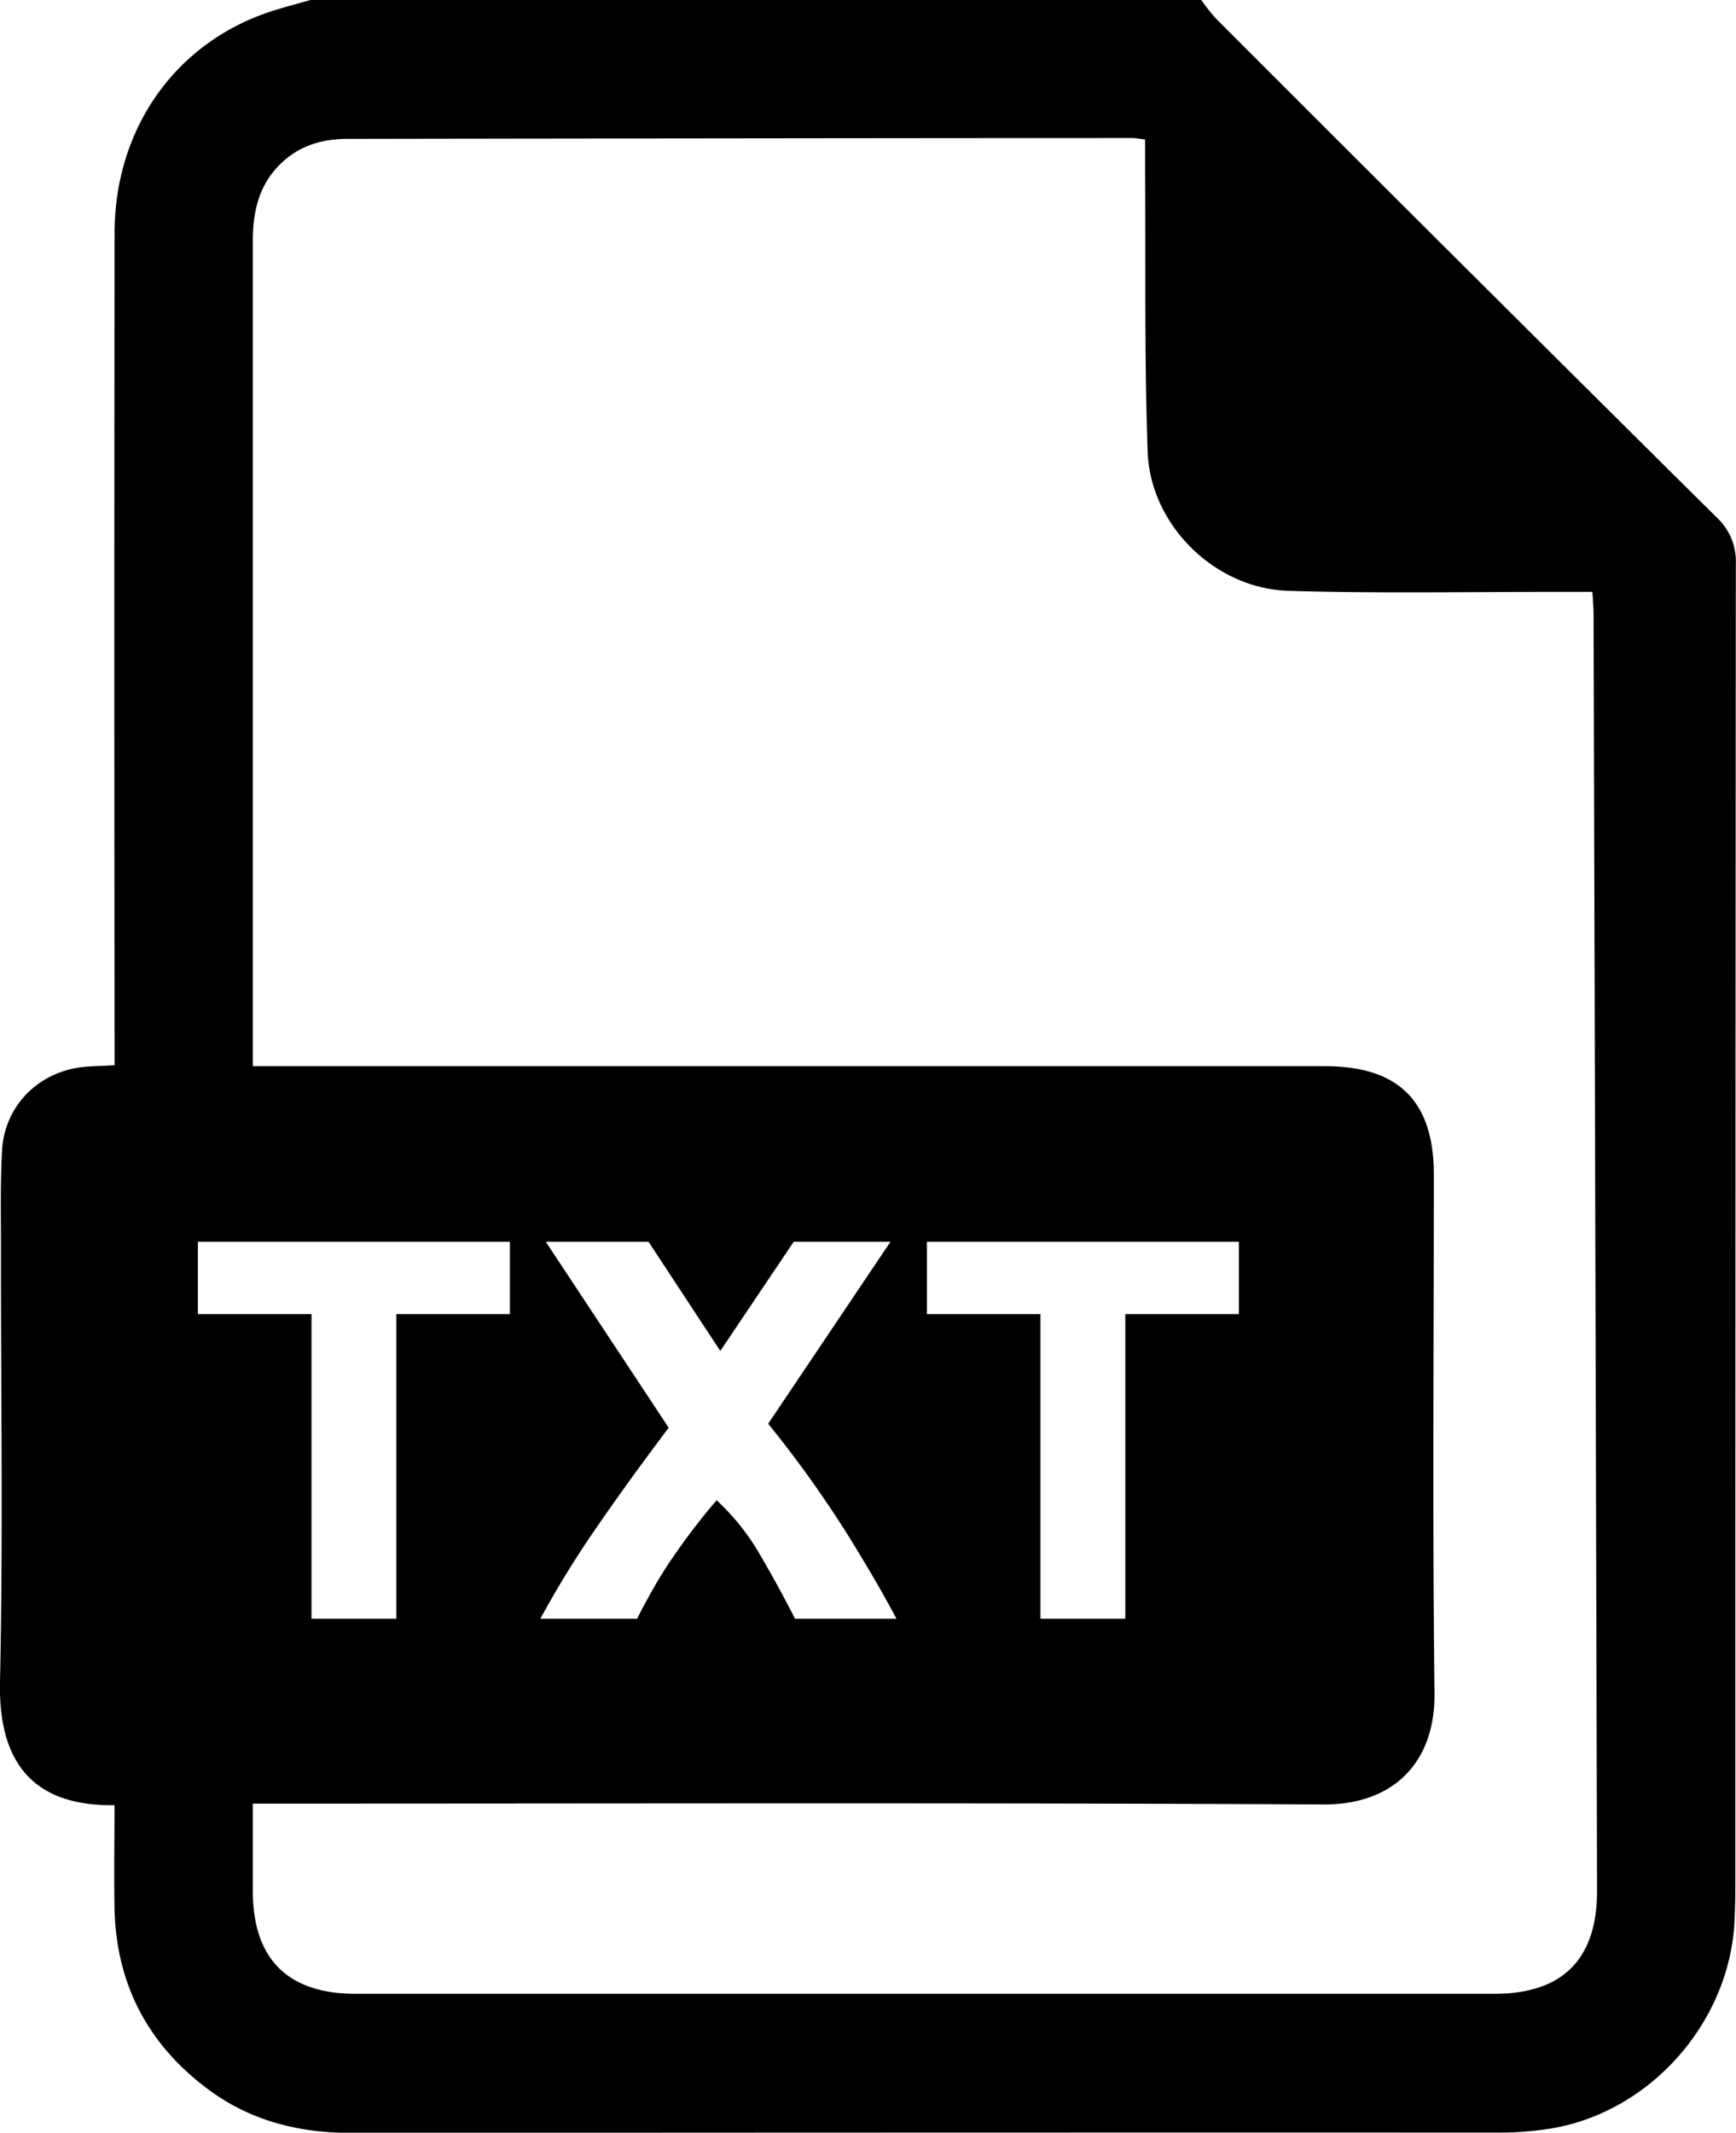 <svg xmlns="http://www.w3.org/2000/svg" viewBox="0 0 415.14 509.73"><title>Ресурс 4</title><g id="Слой_2" data-name="Слой 2"><g id="Слой_1-2" data-name="Слой 1"><path d="M410.38,123.53Q350.47,64.16,290.84,4.5A46.09,46.09,0,0,1,287.27,0h-213c-3,.85-6,1.62-8.94,2.56C42.2,9.87,27.42,30.48,27.4,55.74q-.11,96.29,0,192.58v6.28c-2.44.12-4.53.18-6.62.33C9.64,255.72,1.06,264,.48,275.08c-.43,8.1-.24,16.25-.25,24.37C.21,333.62.74,367.8,0,402c-.38,17.93,6.77,29.75,27.39,29.44,0,8.22-.15,16.45,0,24.68.38,18.11,8,32.59,22.52,43.33,10.08,7.45,21.61,10.33,34.1,10.32q137.08-.11,274.19-.08a76.81,76.81,0,0,0,12.85-1c23.71-4,42.52-25.39,43.73-49.44.15-3,.2-6,.2-8.95q0-157.75.12-315.5A14.33,14.33,0,0,0,410.38,123.53ZM47.32,314.08V296.79h74.62v17.29H94.77v72.8H74.49v-72.8Zm310,162.45q-136.11,0-272.24,0c-16.25,0-24.58-8.32-24.62-24.46,0-6.76,0-13.53,0-21h6.21c83.28,0,166.56-.24,249.84.2,16.9.08,26.73-10.24,26.53-26.64-.5-41.3-.16-82.61-.16-123.92,0-17.5-8.42-25.89-26-25.89H60.46v-5.6q0-95.82,0-191.62c0-7.45,1.63-14.1,7.49-19.23,4.37-3.84,9.59-5.17,15.18-5.18q93.81-.15,187.63-.21c.8,0,1.6.18,3.08.36,0,2.24,0,4.33,0,6.42.15,22.73-.19,45.46.6,68.16.61,17.54,16.05,32.76,33.68,33.29,21.88.66,43.79.22,65.68.25h7c.11,2,.28,3.76.28,5.51q.44,152.53.83,305.08C381.88,468.29,373.65,476.53,357.33,476.53ZM130.52,296.79h24.57l17.16,26.09,17.55-26.09h23.14L183.7,340.27a276.31,276.31,0,0,1,18.94,26.42q7.43,12,11.73,20.19H190.11q-3.81-7.53-8.33-15.24a55.32,55.32,0,0,0-10.39-13.06q-1.81,2-4.61,5.59t-5.58,7.6q-2.79,4-5.22,8.34c-1.63,2.88-2.83,5.14-3.62,6.77H129.22a235.85,235.85,0,0,1,13.42-21.79q7.74-11.23,17.27-23.86Zm91.13,17.29V296.79h74.62v17.29H269.1v72.8H248.81v-72.8Z"/></g></g></svg>